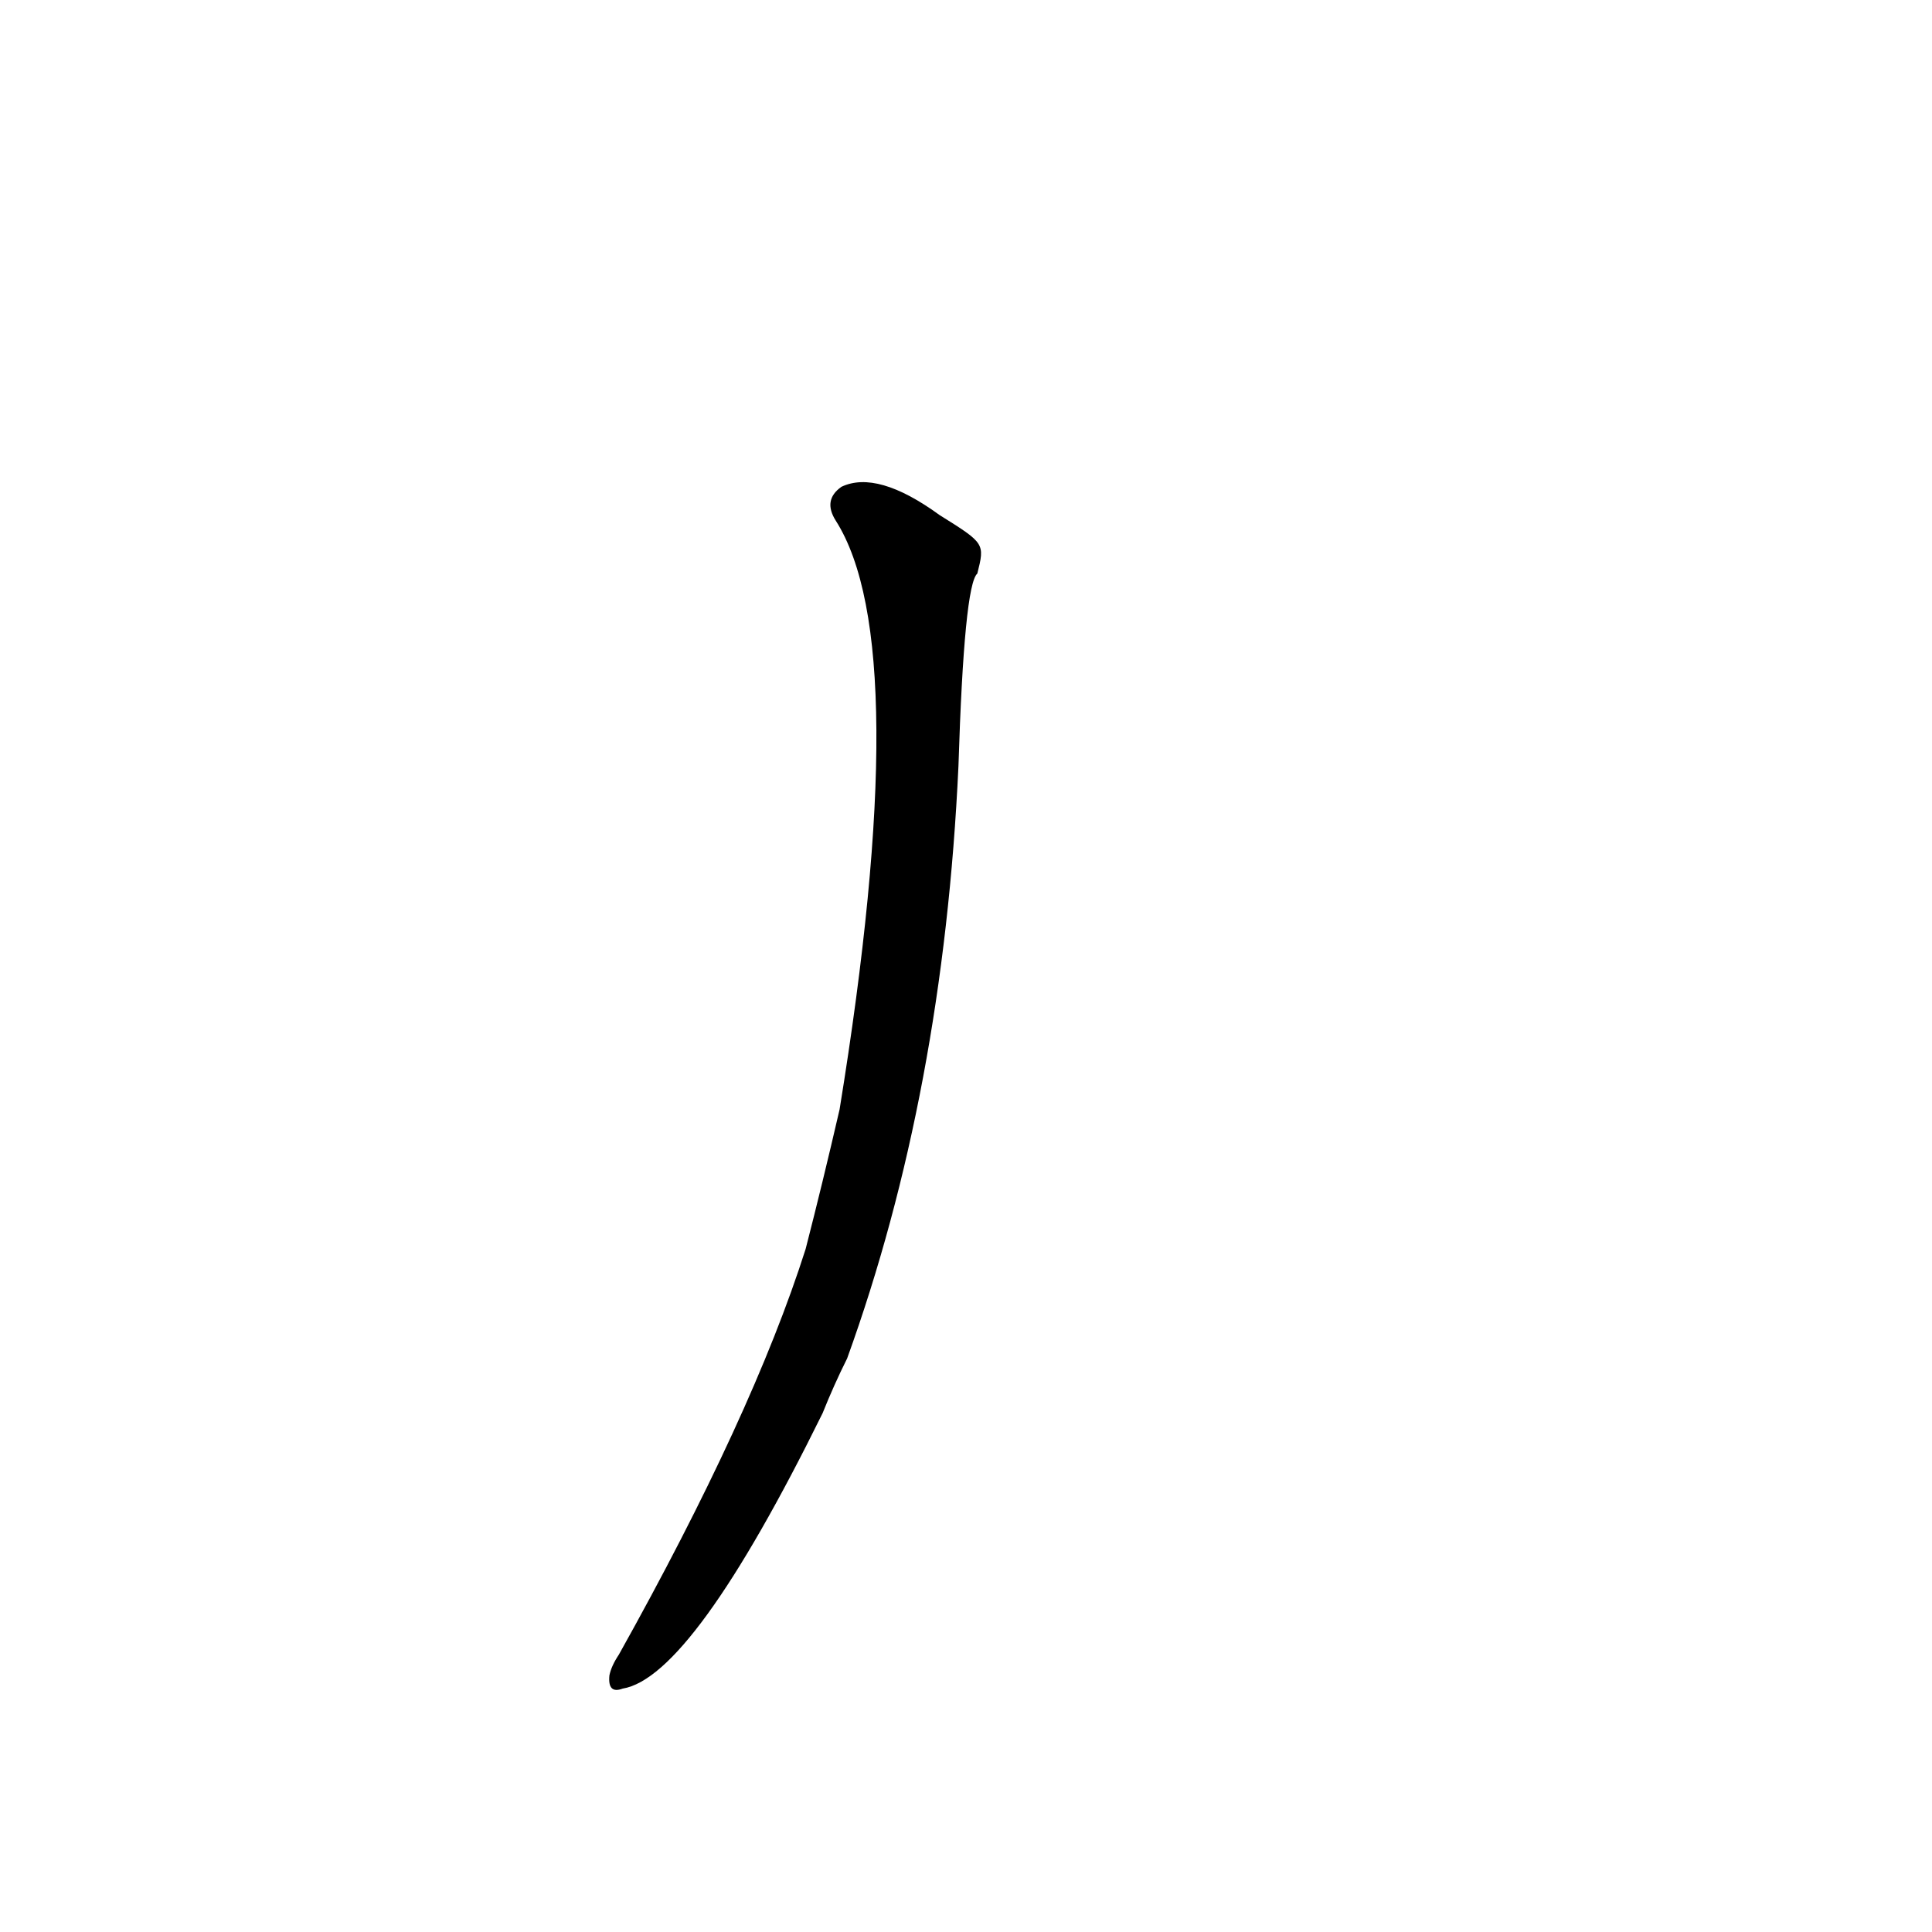 <?xml version='1.0' encoding='utf-8'?>
<svg xmlns="http://www.w3.org/2000/svg" version="1.1" viewBox="0 0 1024 1024"><g transform="scale(1, -1) translate(0, -900)"><path d="M 498 627 Q 465 651 446 642 Q 436 635 443 624 Q 485 558 445 312 Q 436 273 427 238 Q 399 150 328 23 Q 324 17 323 12 Q 322 2 330 5 Q 367 11 436 151 Q 442 166 449 180 Q 500 321 508 494 Q 511 590 518 596 C 522 612 522 612 498 627 Z" fill="black" /></g></svg>